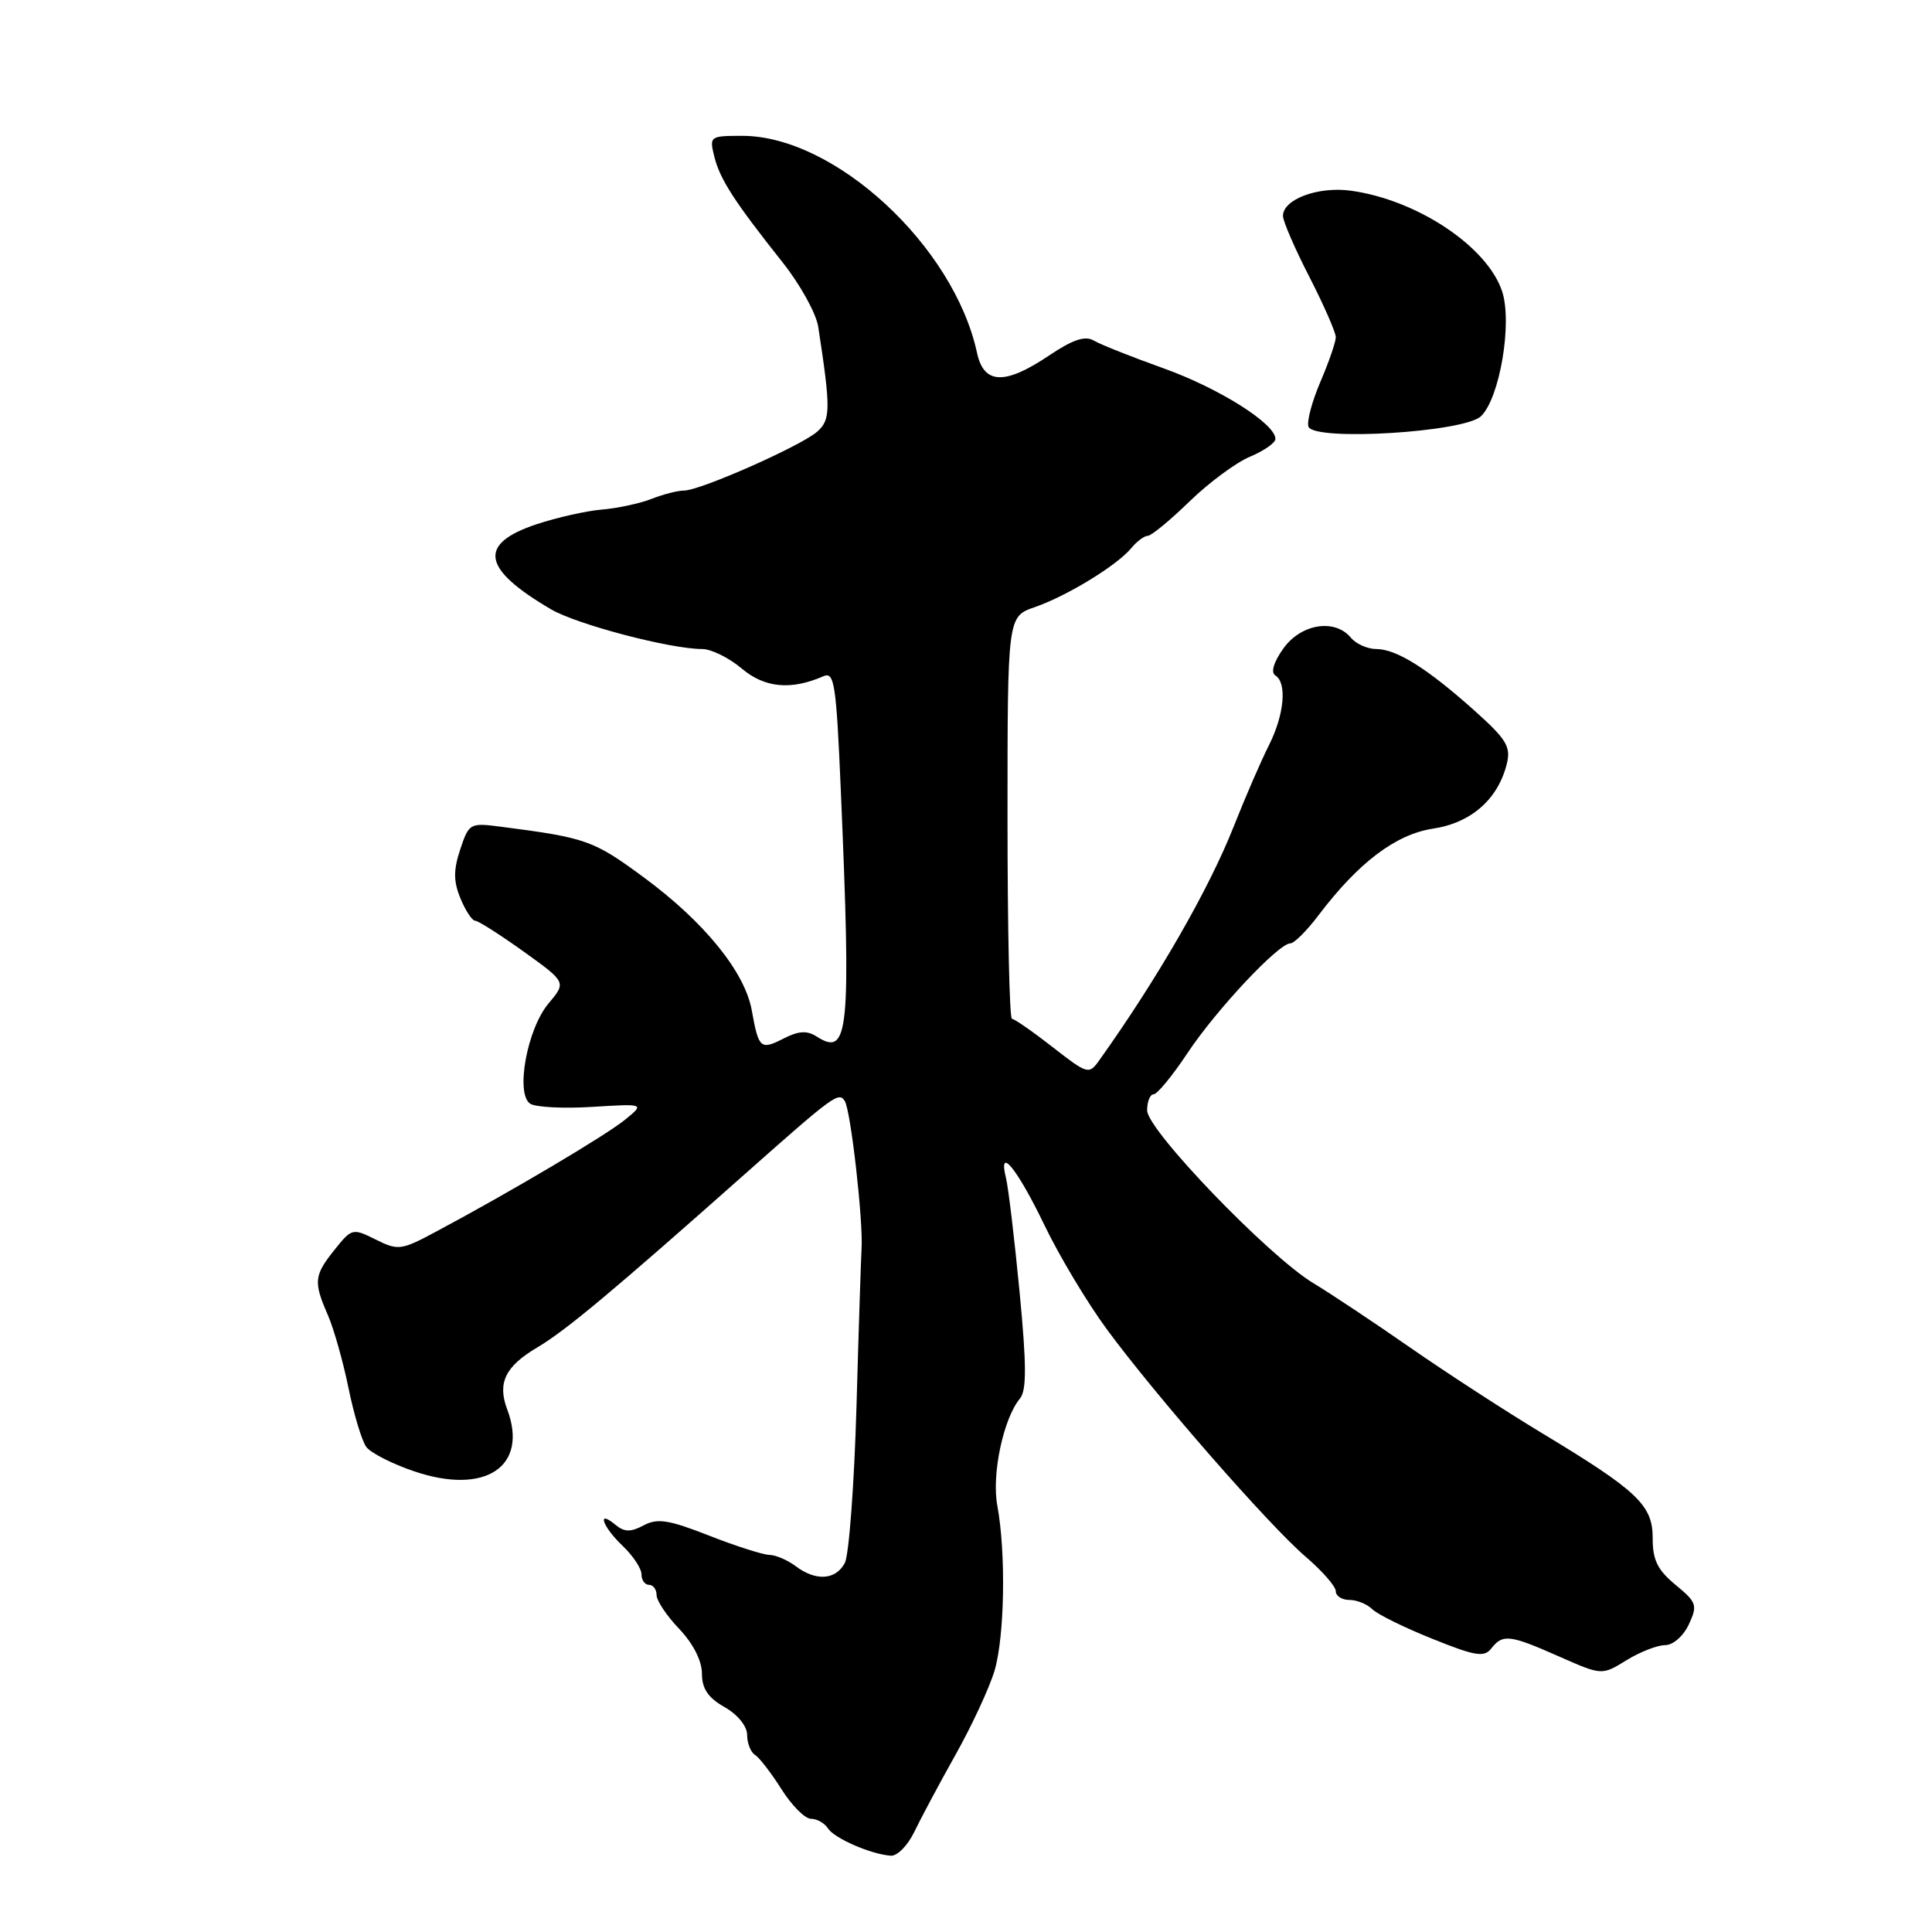 <?xml version="1.0" encoding="UTF-8" standalone="no"?>
<!DOCTYPE svg PUBLIC "-//W3C//DTD SVG 1.1//EN" "http://www.w3.org/Graphics/SVG/1.1/DTD/svg11.dtd" >
<svg xmlns="http://www.w3.org/2000/svg" xmlns:xlink="http://www.w3.org/1999/xlink" version="1.1" viewBox="0 0 256 256">
 <g >
 <path fill="currentColor"
d=" M 121.14 242.75 C 122.00 240.96 124.46 236.35 126.62 232.50 C 128.78 228.65 131.10 223.65 131.78 221.38 C 133.12 216.87 133.31 205.78 132.15 199.50 C 131.38 195.36 132.95 187.97 135.15 185.31 C 136.04 184.24 136.03 180.88 135.10 171.20 C 134.43 164.22 133.62 157.42 133.30 156.10 C 132.21 151.68 134.77 154.82 138.40 162.35 C 140.33 166.37 144.03 172.55 146.62 176.08 C 153.04 184.83 168.14 202.11 173.01 206.28 C 175.20 208.15 177.00 210.21 177.00 210.85 C 177.00 211.48 177.81 212.00 178.80 212.00 C 179.79 212.00 181.15 212.55 181.82 213.22 C 182.49 213.89 186.07 215.66 189.77 217.14 C 195.49 219.45 196.67 219.64 197.61 218.42 C 199.12 216.49 200.05 216.60 206.60 219.50 C 212.26 222.00 212.26 222.00 215.50 220.00 C 217.28 218.90 219.58 218.00 220.62 217.99 C 221.69 217.99 223.05 216.80 223.78 215.24 C 224.96 212.70 224.83 212.32 222.02 210.00 C 219.64 208.04 218.98 206.71 218.99 203.84 C 219.00 199.44 217.04 197.57 204.26 189.86 C 199.44 186.95 191.59 181.85 186.81 178.53 C 182.04 175.21 176.29 171.39 174.03 170.03 C 168.07 166.43 152.00 149.73 152.00 147.13 C 152.00 145.96 152.39 145.00 152.86 145.00 C 153.33 145.00 155.35 142.55 157.34 139.55 C 161.15 133.81 169.41 125.00 170.98 125.00 C 171.48 125.00 173.16 123.33 174.70 121.29 C 179.99 114.30 184.94 110.55 189.88 109.80 C 194.92 109.04 198.48 105.92 199.65 101.25 C 200.23 98.96 199.64 97.98 195.41 94.19 C 189.14 88.58 185.06 86.01 182.37 86.00 C 181.20 86.00 179.68 85.32 179.00 84.50 C 176.87 81.93 172.39 82.65 170.05 85.93 C 168.77 87.73 168.36 89.10 168.98 89.49 C 170.57 90.47 170.18 94.72 168.12 98.79 C 167.09 100.83 165.00 105.65 163.48 109.50 C 160.18 117.85 153.44 129.58 145.67 140.48 C 144.29 142.42 144.13 142.37 139.46 138.73 C 136.83 136.68 134.41 135.00 134.09 135.00 C 133.76 135.00 133.50 123.01 133.50 108.35 C 133.50 81.70 133.50 81.70 137.11 80.45 C 141.38 78.97 147.98 74.94 149.89 72.64 C 150.63 71.74 151.62 71.00 152.08 71.00 C 152.55 71.00 155.03 68.96 157.60 66.46 C 160.17 63.96 163.79 61.28 165.64 60.51 C 167.49 59.73 169.00 58.68 169.00 58.16 C 169.00 56.15 161.57 51.46 154.22 48.82 C 149.97 47.30 145.79 45.64 144.92 45.12 C 143.78 44.45 142.14 45.00 139.02 47.10 C 133.14 51.05 130.36 50.95 129.46 46.75 C 126.40 32.59 110.61 18.00 98.36 18.00 C 94.06 18.00 93.98 18.06 94.65 20.75 C 95.39 23.75 97.29 26.69 103.71 34.78 C 106.03 37.70 108.15 41.54 108.42 43.30 C 110.09 54.19 110.08 55.62 108.28 57.20 C 106.13 59.09 92.78 65.00 90.65 65.00 C 89.81 65.00 87.86 65.50 86.32 66.11 C 84.77 66.71 81.82 67.35 79.76 67.52 C 77.70 67.69 73.81 68.57 71.11 69.46 C 63.28 72.07 63.83 75.35 73.00 80.73 C 76.44 82.75 88.82 86.00 93.05 86.00 C 94.24 86.00 96.60 87.16 98.29 88.59 C 101.34 91.16 104.82 91.48 109.12 89.60 C 110.56 88.97 110.81 90.65 111.41 104.69 C 112.79 136.86 112.47 140.08 108.22 137.35 C 106.93 136.52 105.82 136.59 103.81 137.62 C 100.77 139.17 100.52 138.94 99.61 133.86 C 98.69 128.78 93.32 122.16 85.31 116.26 C 78.63 111.34 77.72 111.01 66.33 109.54 C 62.27 109.01 62.13 109.09 60.98 112.56 C 60.07 115.31 60.08 116.78 61.02 119.06 C 61.69 120.68 62.56 122.00 62.96 122.00 C 63.35 122.00 66.23 123.83 69.36 126.07 C 75.05 130.15 75.05 130.15 72.68 132.97 C 69.85 136.33 68.28 144.89 70.24 146.24 C 70.93 146.71 74.63 146.91 78.46 146.67 C 85.43 146.24 85.43 146.24 82.82 148.37 C 80.26 150.45 67.76 157.87 57.87 163.15 C 53.16 165.68 52.77 165.73 49.79 164.25 C 46.73 162.72 46.61 162.75 44.34 165.59 C 41.61 169.00 41.52 169.84 43.43 174.22 C 44.22 176.02 45.45 180.37 46.17 183.88 C 46.88 187.39 47.95 190.92 48.53 191.72 C 49.12 192.52 51.98 193.98 54.89 194.96 C 64.32 198.16 70.07 194.32 67.20 186.73 C 65.89 183.24 66.95 181.05 71.18 178.55 C 74.95 176.32 81.11 171.18 98.95 155.35 C 110.51 145.10 111.16 144.63 111.94 145.90 C 112.74 147.20 114.40 161.87 114.16 165.50 C 114.09 166.60 113.78 175.99 113.49 186.36 C 113.19 196.74 112.49 206.08 111.94 207.11 C 110.73 209.37 108.10 209.54 105.44 207.53 C 104.37 206.72 102.80 206.05 101.94 206.03 C 101.08 206.01 97.48 204.86 93.94 203.47 C 88.61 201.38 87.12 201.14 85.28 202.12 C 83.56 203.04 82.73 203.02 81.53 202.03 C 79.01 199.93 79.84 202.31 82.52 204.85 C 83.88 206.15 85.00 207.84 85.00 208.60 C 85.00 209.37 85.45 210.00 86.00 210.00 C 86.55 210.00 87.00 210.61 87.00 211.35 C 87.00 212.10 88.35 214.12 90.00 215.84 C 91.84 217.77 93.00 220.05 93.01 221.74 C 93.01 223.76 93.82 224.96 96.01 226.20 C 97.76 227.20 99.00 228.73 99.00 229.89 C 99.00 230.99 99.47 232.17 100.04 232.53 C 100.61 232.88 102.19 234.93 103.55 237.08 C 104.91 239.24 106.67 241.00 107.46 241.00 C 108.25 241.00 109.26 241.57 109.70 242.26 C 110.54 243.59 115.42 245.71 118.04 245.89 C 118.89 245.95 120.28 244.54 121.14 242.75 Z  M 196.24 55.15 C 198.73 52.74 200.41 42.78 199.04 38.61 C 197.07 32.65 187.72 26.44 178.93 25.26 C 174.62 24.69 170.00 26.41 170.00 28.61 C 170.00 29.31 171.57 32.94 173.50 36.69 C 175.42 40.44 176.99 44.03 177.00 44.67 C 177.00 45.31 176.08 47.98 174.96 50.59 C 173.84 53.21 173.13 55.89 173.38 56.54 C 174.13 58.49 194.03 57.28 196.24 55.15 Z "/>
</g>
</svg>